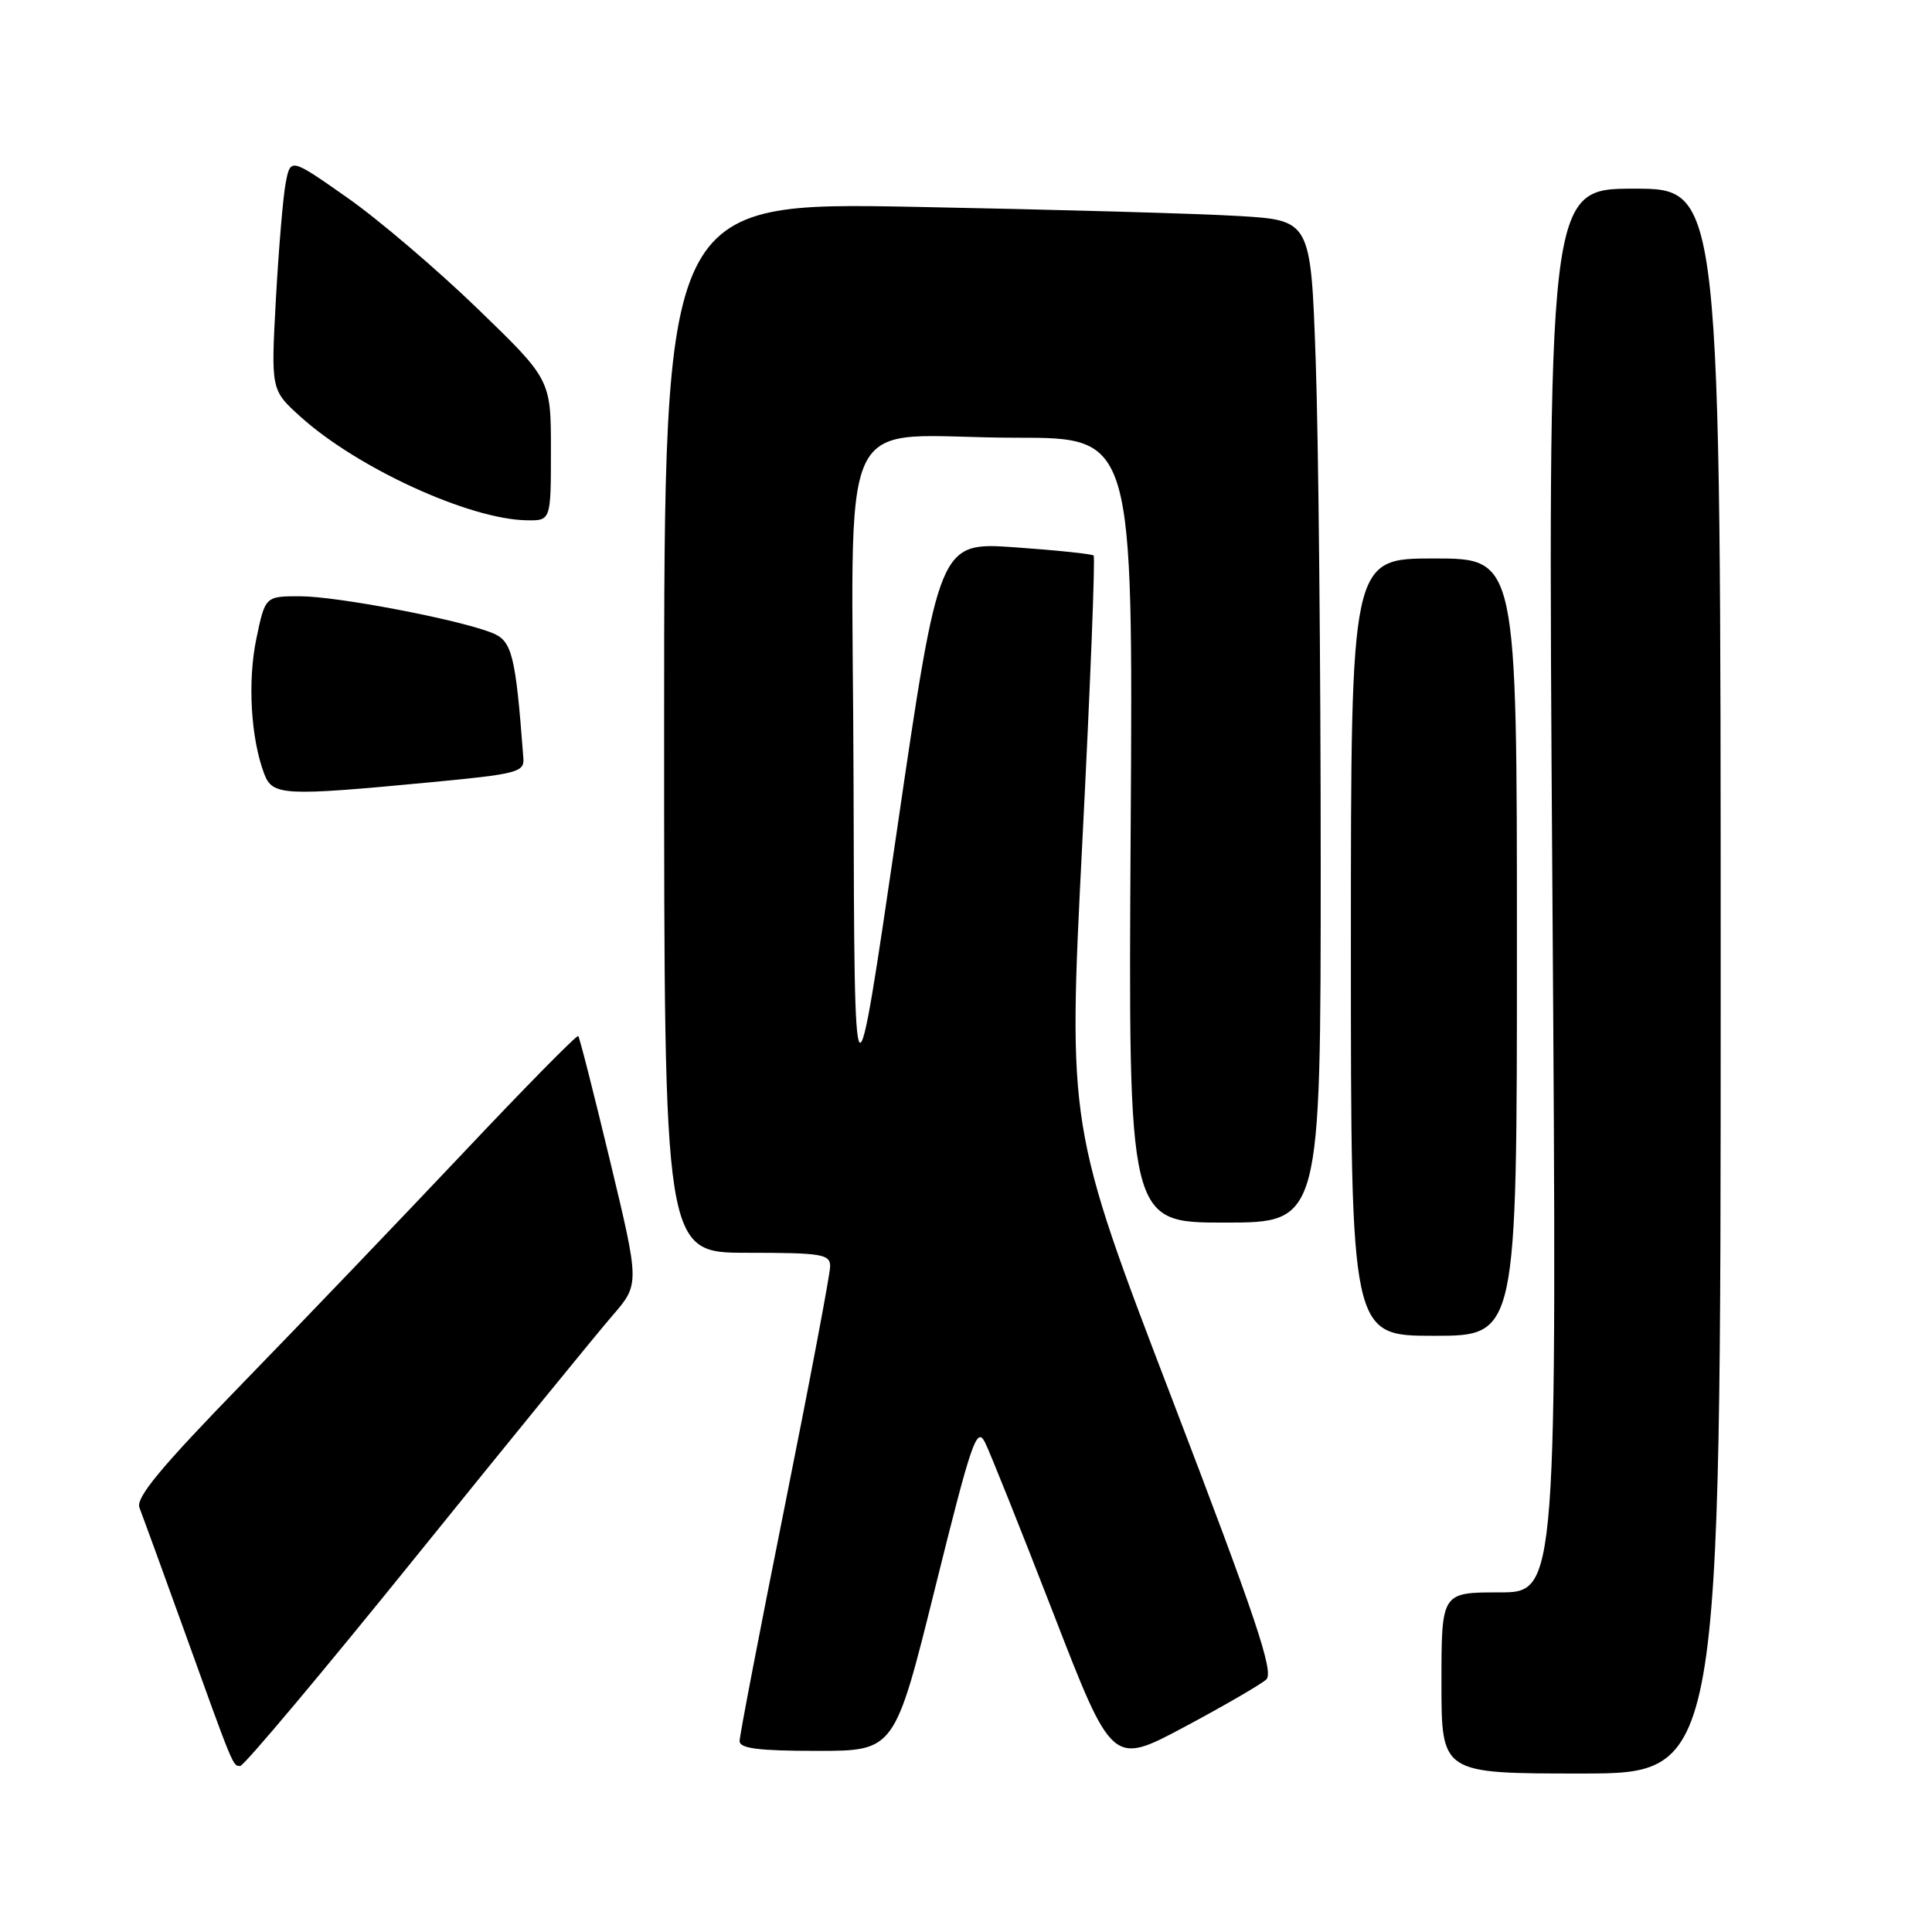 <?xml version="1.0" encoding="UTF-8" standalone="no"?>
<!DOCTYPE svg PUBLIC "-//W3C//DTD SVG 1.1//EN" "http://www.w3.org/Graphics/SVG/1.1/DTD/svg11.dtd" >
<svg xmlns="http://www.w3.org/2000/svg" xmlns:xlink="http://www.w3.org/1999/xlink" version="1.1" viewBox="0 0 256 256">
 <g >
 <path fill="currentColor"
d=" M 228.00 130.00 C 228.00 25.00 228.00 25.00 216.53 25.00 C 205.07 25.00 205.07 25.00 205.70 118.00 C 206.33 211.00 206.33 211.00 198.66 211.00 C 191.00 211.00 191.00 211.00 191.00 223.00 C 191.00 235.00 191.00 235.00 209.50 235.00 C 228.00 235.00 228.00 235.00 228.00 130.00 Z  M 55.11 206.27 C 67.42 191.02 79.13 176.66 81.13 174.35 C 84.76 170.16 84.76 170.16 80.85 153.89 C 78.70 144.94 76.80 137.47 76.62 137.28 C 76.44 137.10 69.59 144.05 61.41 152.73 C 53.22 161.40 40.06 175.15 32.16 183.27 C 21.29 194.45 17.96 198.46 18.48 199.77 C 18.85 200.72 21.42 207.78 24.19 215.46 C 31.01 234.41 30.84 234.00 31.83 234.00 C 32.32 234.00 42.80 221.52 55.11 206.27 Z  M 167.79 222.54 C 168.83 221.58 166.41 214.37 155.29 185.33 C 141.50 149.30 141.50 149.30 143.41 111.65 C 144.47 90.94 145.14 73.82 144.91 73.61 C 144.69 73.40 139.99 72.91 134.47 72.52 C 124.44 71.82 124.44 71.82 118.83 110.16 C 113.21 148.50 113.21 148.50 113.10 103.87 C 112.98 51.95 110.13 58.00 134.70 58.00 C 150.14 58.00 150.14 58.00 149.82 110.00 C 149.50 162.00 149.50 162.00 162.25 162.00 C 175.00 162.00 175.00 162.00 175.00 114.25 C 175.00 87.99 174.70 58.11 174.34 47.85 C 173.69 29.19 173.69 29.19 164.10 28.62 C 158.82 28.30 139.54 27.76 121.25 27.41 C 88.00 26.78 88.00 26.78 88.00 96.39 C 88.00 166.00 88.00 166.00 99.00 166.00 C 108.92 166.00 110.00 166.18 110.00 167.80 C 110.00 168.79 107.30 183.05 104.00 199.50 C 100.70 215.95 98.00 229.99 98.00 230.70 C 98.00 231.68 100.52 232.00 108.27 232.00 C 118.55 232.00 118.55 232.00 123.92 210.36 C 128.72 191.03 129.42 188.97 130.51 191.11 C 131.17 192.42 135.24 202.60 139.55 213.71 C 147.38 233.93 147.38 233.93 156.94 228.83 C 162.20 226.02 167.08 223.19 167.79 222.54 Z  M 201.00 125.50 C 201.00 74.00 201.00 74.00 190.00 74.00 C 179.00 74.00 179.00 74.00 179.00 125.50 C 179.00 177.00 179.00 177.00 190.00 177.00 C 201.00 177.00 201.00 177.00 201.00 125.50 Z  M 57.00 103.66 C 68.50 102.57 69.49 102.32 69.35 100.49 C 68.31 86.67 67.86 84.90 65.16 83.84 C 60.59 82.05 44.72 79.03 39.82 79.01 C 35.14 79.00 35.14 79.00 33.96 84.67 C 32.79 90.32 33.24 97.86 35.01 102.54 C 36.12 105.44 37.53 105.51 57.00 103.66 Z  M 73.00 59.65 C 73.00 50.30 73.00 50.30 63.25 40.87 C 57.89 35.69 50.13 29.07 46.00 26.18 C 38.50 20.92 38.50 20.92 37.86 24.21 C 37.51 26.02 36.93 32.94 36.56 39.59 C 35.90 51.68 35.90 51.68 39.82 55.22 C 47.34 62.01 62.15 68.80 69.75 68.94 C 73.00 69.00 73.00 69.00 73.00 59.65 Z "/>
</g>
</svg>